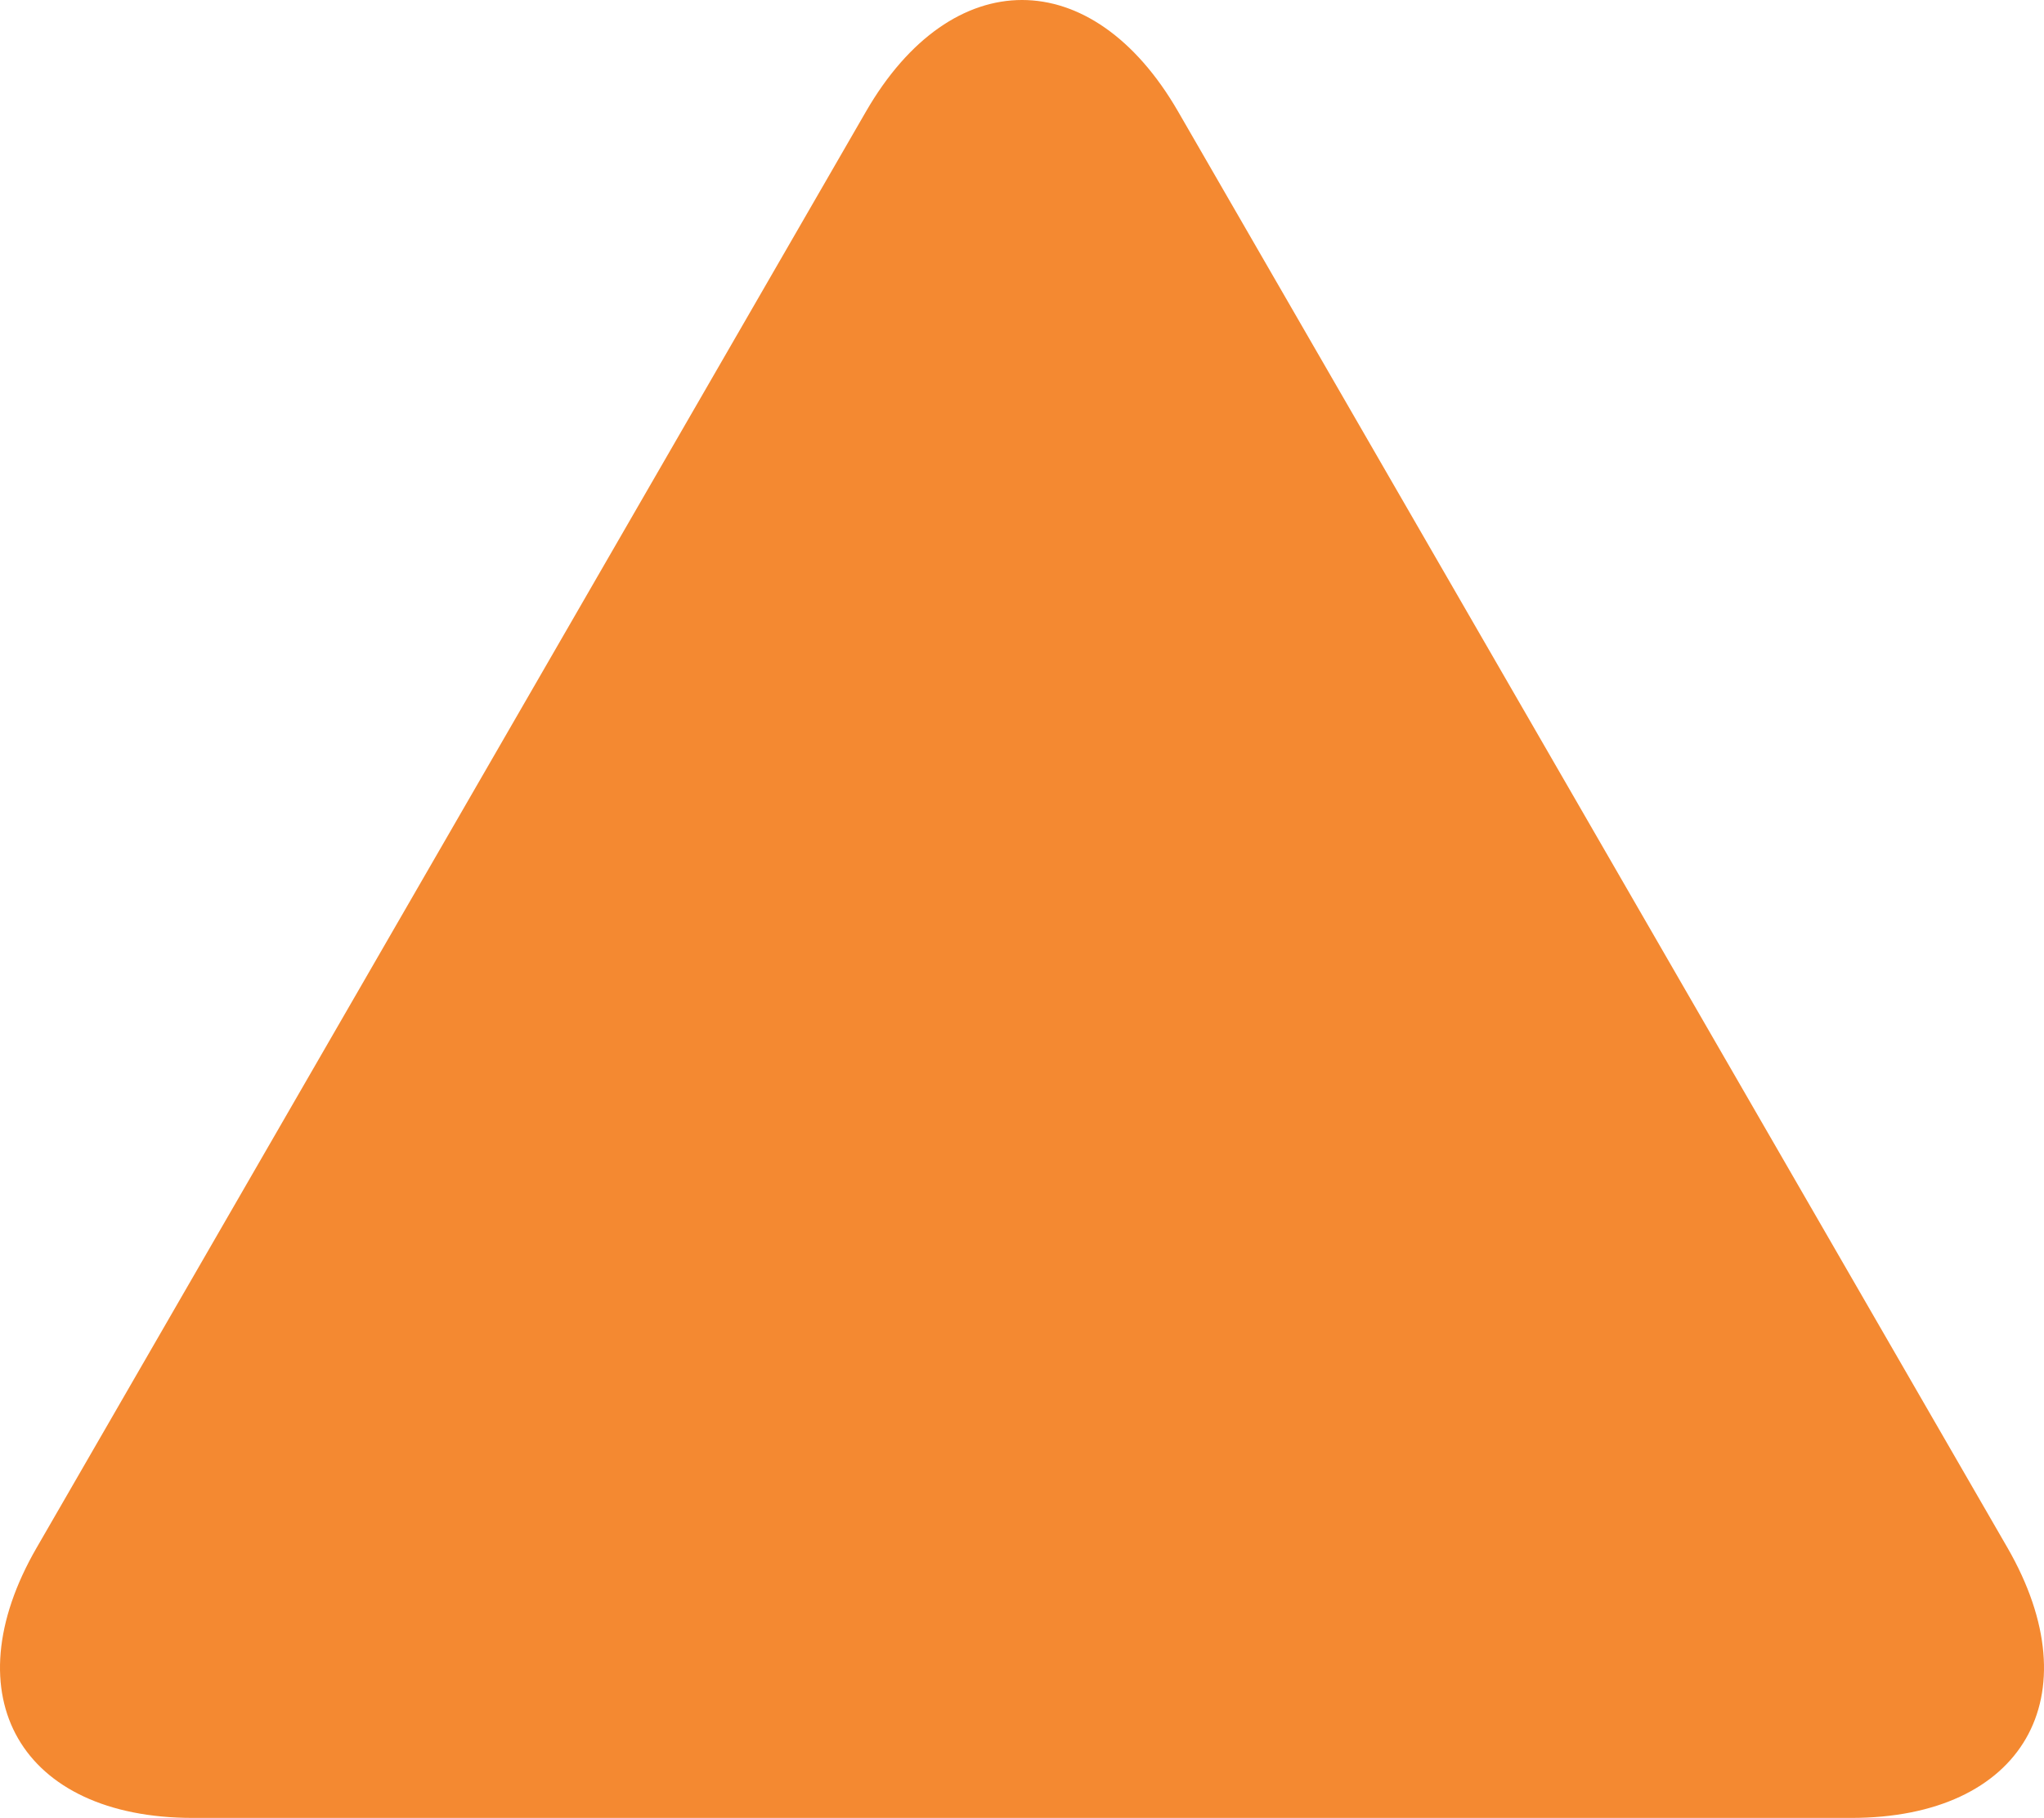<?xml version="1.0" encoding="utf-8"?>
<!-- Generator: Adobe Illustrator 16.0.0, SVG Export Plug-In . SVG Version: 6.00 Build 0)  -->
<!DOCTYPE svg PUBLIC "-//W3C//DTD SVG 1.0//EN" "http://www.w3.org/TR/2001/REC-SVG-20010904/DTD/svg10.dtd">
<svg version="1.0" id="Layer_1" xmlns="http://www.w3.org/2000/svg" xmlns:xlink="http://www.w3.org/1999/xlink" x="0px" y="0px"
	 width="194.896px" height="173.371px" viewBox="0 0 194.896 173.371" enable-background="new 0 0 194.896 173.371"
	 xml:space="preserve">
<g>
	<path fill="#F48931" d="M18.38,173.371c-16.37,0-23.077-11.607-14.882-25.775L82.569,10.641c8.187-14.188,21.579-14.188,29.766,0
		l79.073,136.955c8.175,14.188,1.487,25.775-14.884,25.775H18.38z"/>
</g>
</svg>
